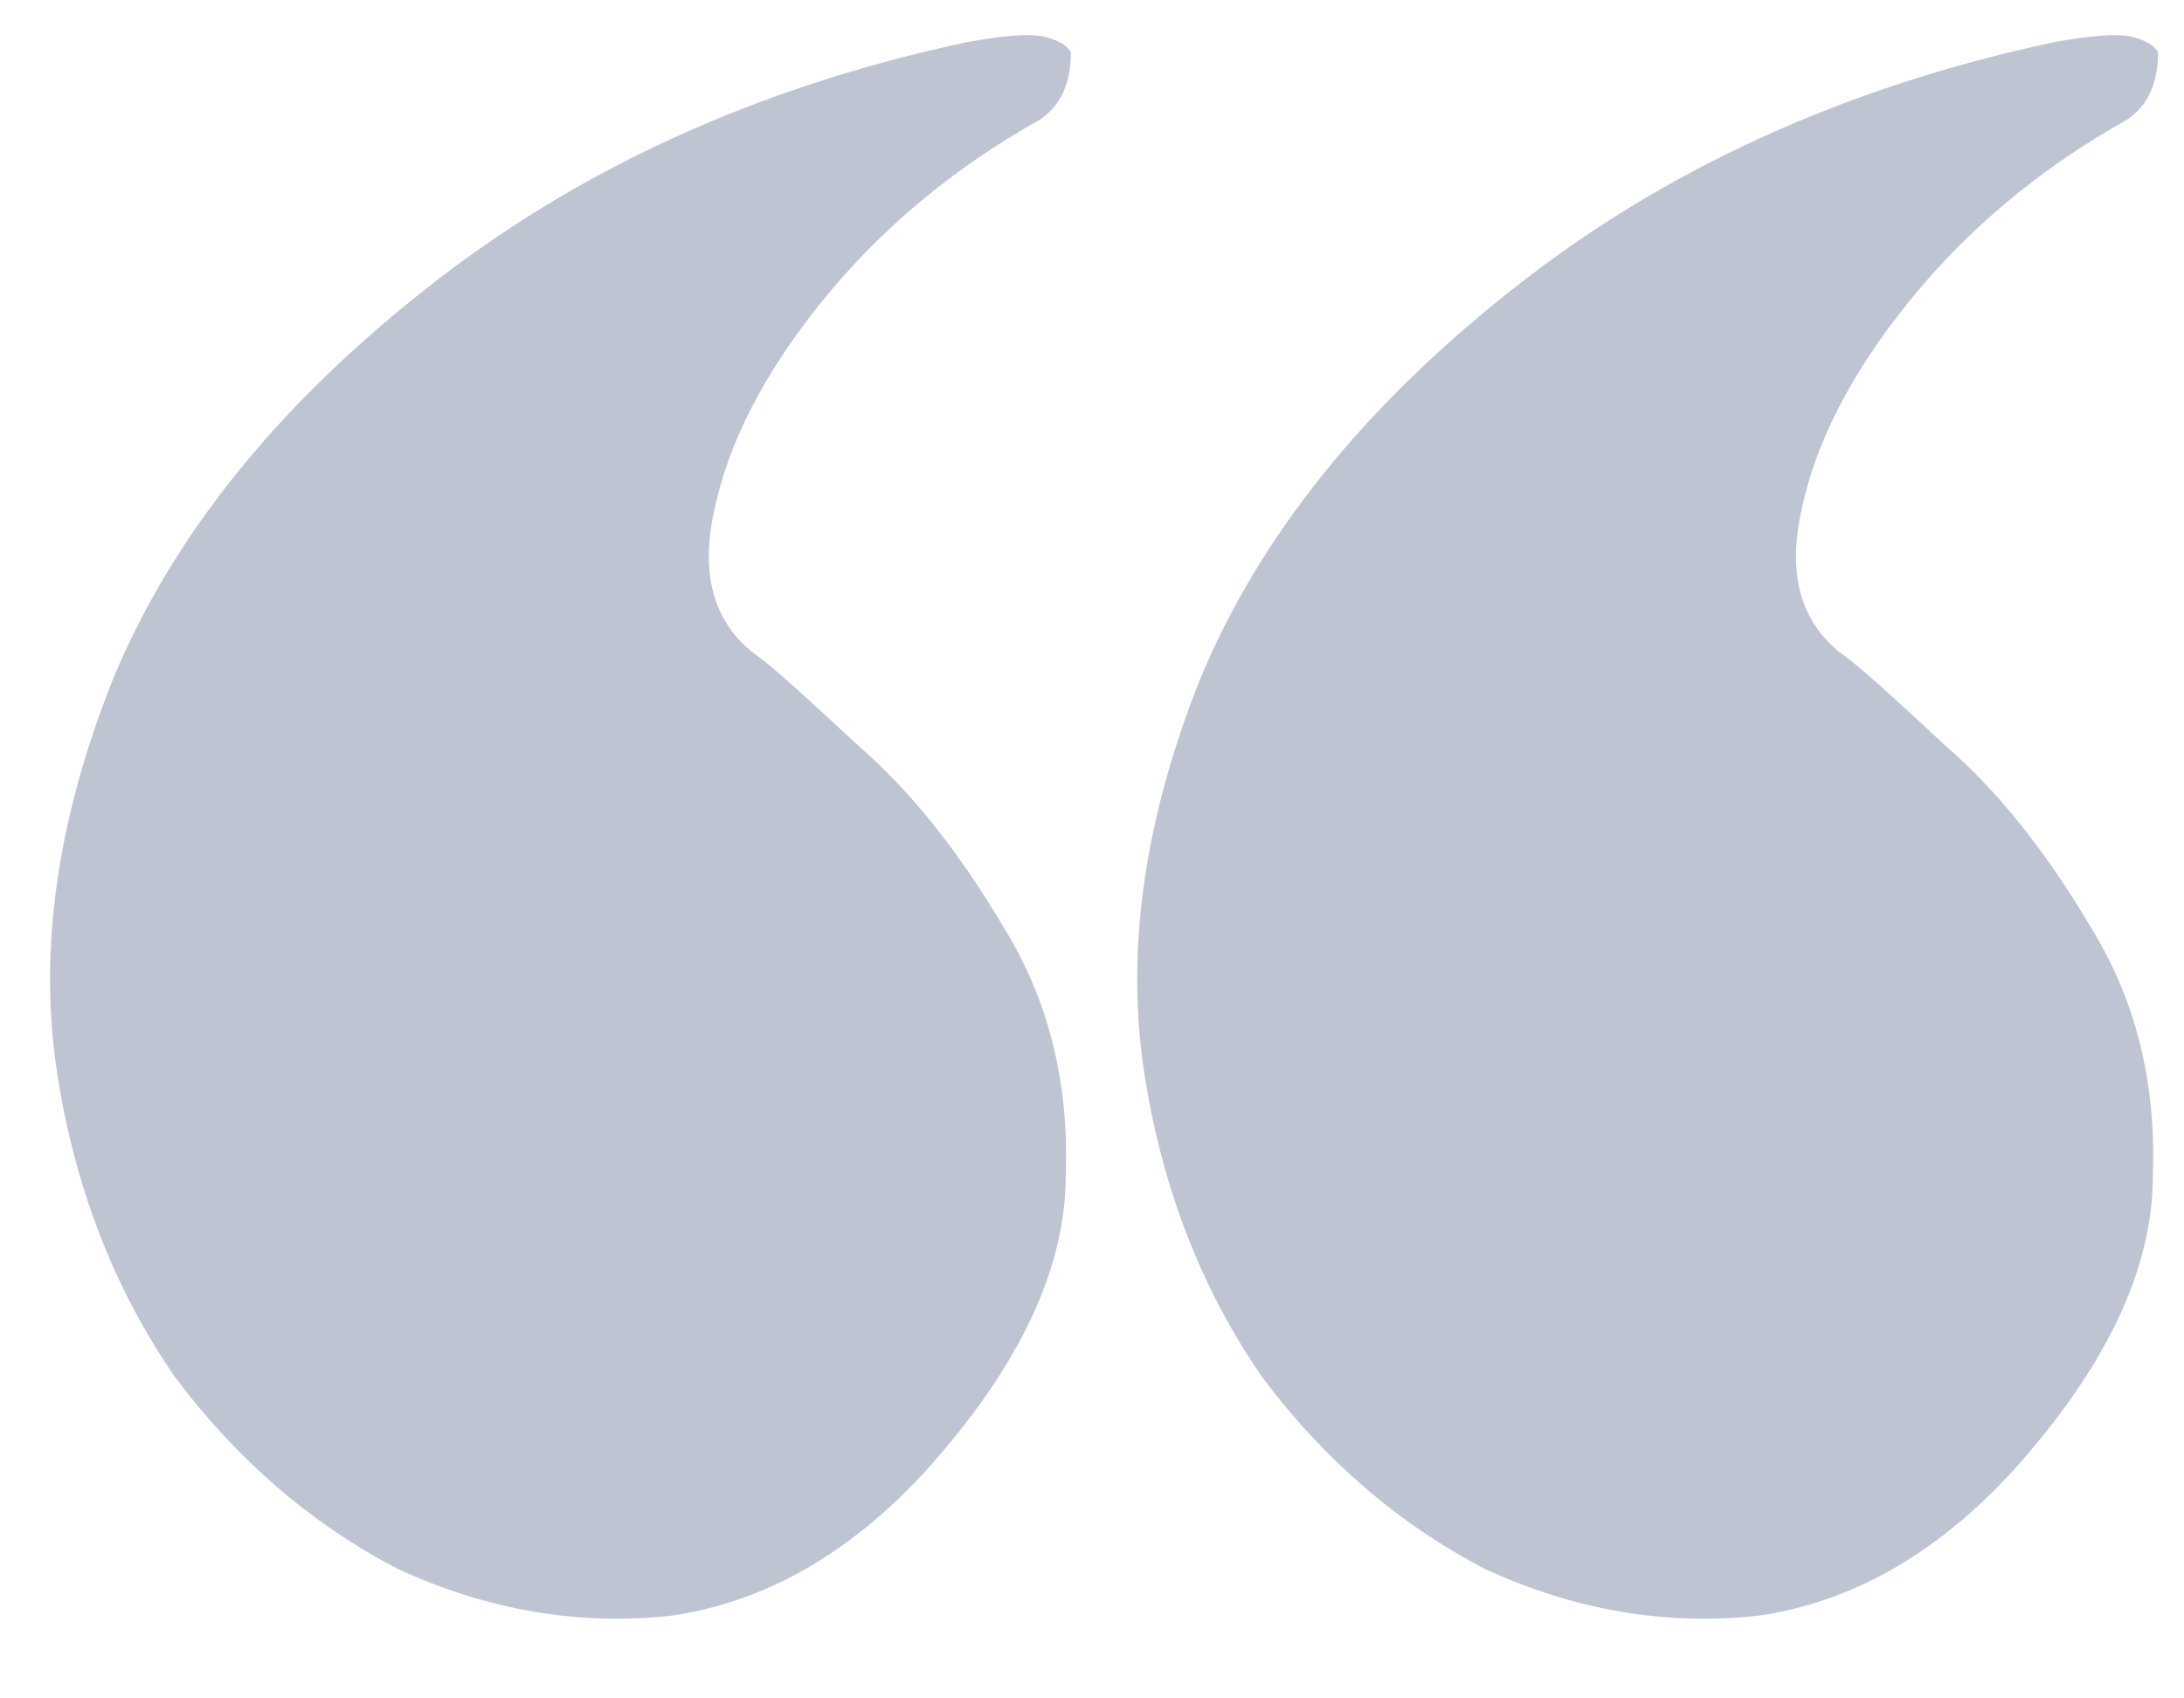 <svg width="27" height="21" viewBox="0 0 27 21" fill="none" xmlns="http://www.w3.org/2000/svg">
<path d="M11.447 18.184C10.509 19.208 9.463 19.805 8.311 19.976C7.159 20.104 6.029 19.912 4.919 19.4C3.853 18.845 2.935 18.056 2.167 17.032C1.399 15.923 0.909 14.643 0.695 13.192C0.482 11.699 0.717 10.099 1.399 8.392C2.125 6.643 3.405 5.043 5.239 3.592C7.117 2.099 9.357 1.075 11.959 0.52C12.429 0.435 12.749 0.413 12.919 0.456C13.09 0.499 13.197 0.563 13.239 0.648C13.239 1.032 13.111 1.309 12.855 1.48C11.789 2.077 10.893 2.824 10.167 3.72C9.442 4.616 8.994 5.491 8.823 6.344C8.653 7.155 8.845 7.752 9.399 8.136C9.57 8.264 9.975 8.627 10.615 9.224C11.255 9.779 11.853 10.525 12.407 11.464C12.962 12.36 13.218 13.384 13.175 14.536C13.175 15.688 12.599 16.904 11.447 18.184ZM24.887 18.184C23.949 19.208 22.903 19.805 21.751 19.976C20.599 20.104 19.469 19.912 18.359 19.4C17.293 18.845 16.375 18.056 15.607 17.032C14.839 15.923 14.349 14.643 14.135 13.192C13.922 11.699 14.157 10.099 14.839 8.392C15.565 6.643 16.845 5.043 18.679 3.592C20.557 2.099 22.797 1.075 25.399 0.52C25.869 0.435 26.189 0.413 26.359 0.456C26.53 0.499 26.637 0.563 26.679 0.648C26.679 1.032 26.551 1.309 26.295 1.48C25.229 2.077 24.333 2.824 23.607 3.72C22.882 4.616 22.434 5.491 22.263 6.344C22.093 7.155 22.285 7.752 22.839 8.136C23.01 8.264 23.415 8.627 24.055 9.224C24.695 9.779 25.293 10.525 25.847 11.464C26.402 12.36 26.658 13.384 26.615 14.536C26.615 15.688 26.039 16.904 24.887 18.184Z" fill="#1A2E62" fill-opacity="0.28"/>
</svg>
